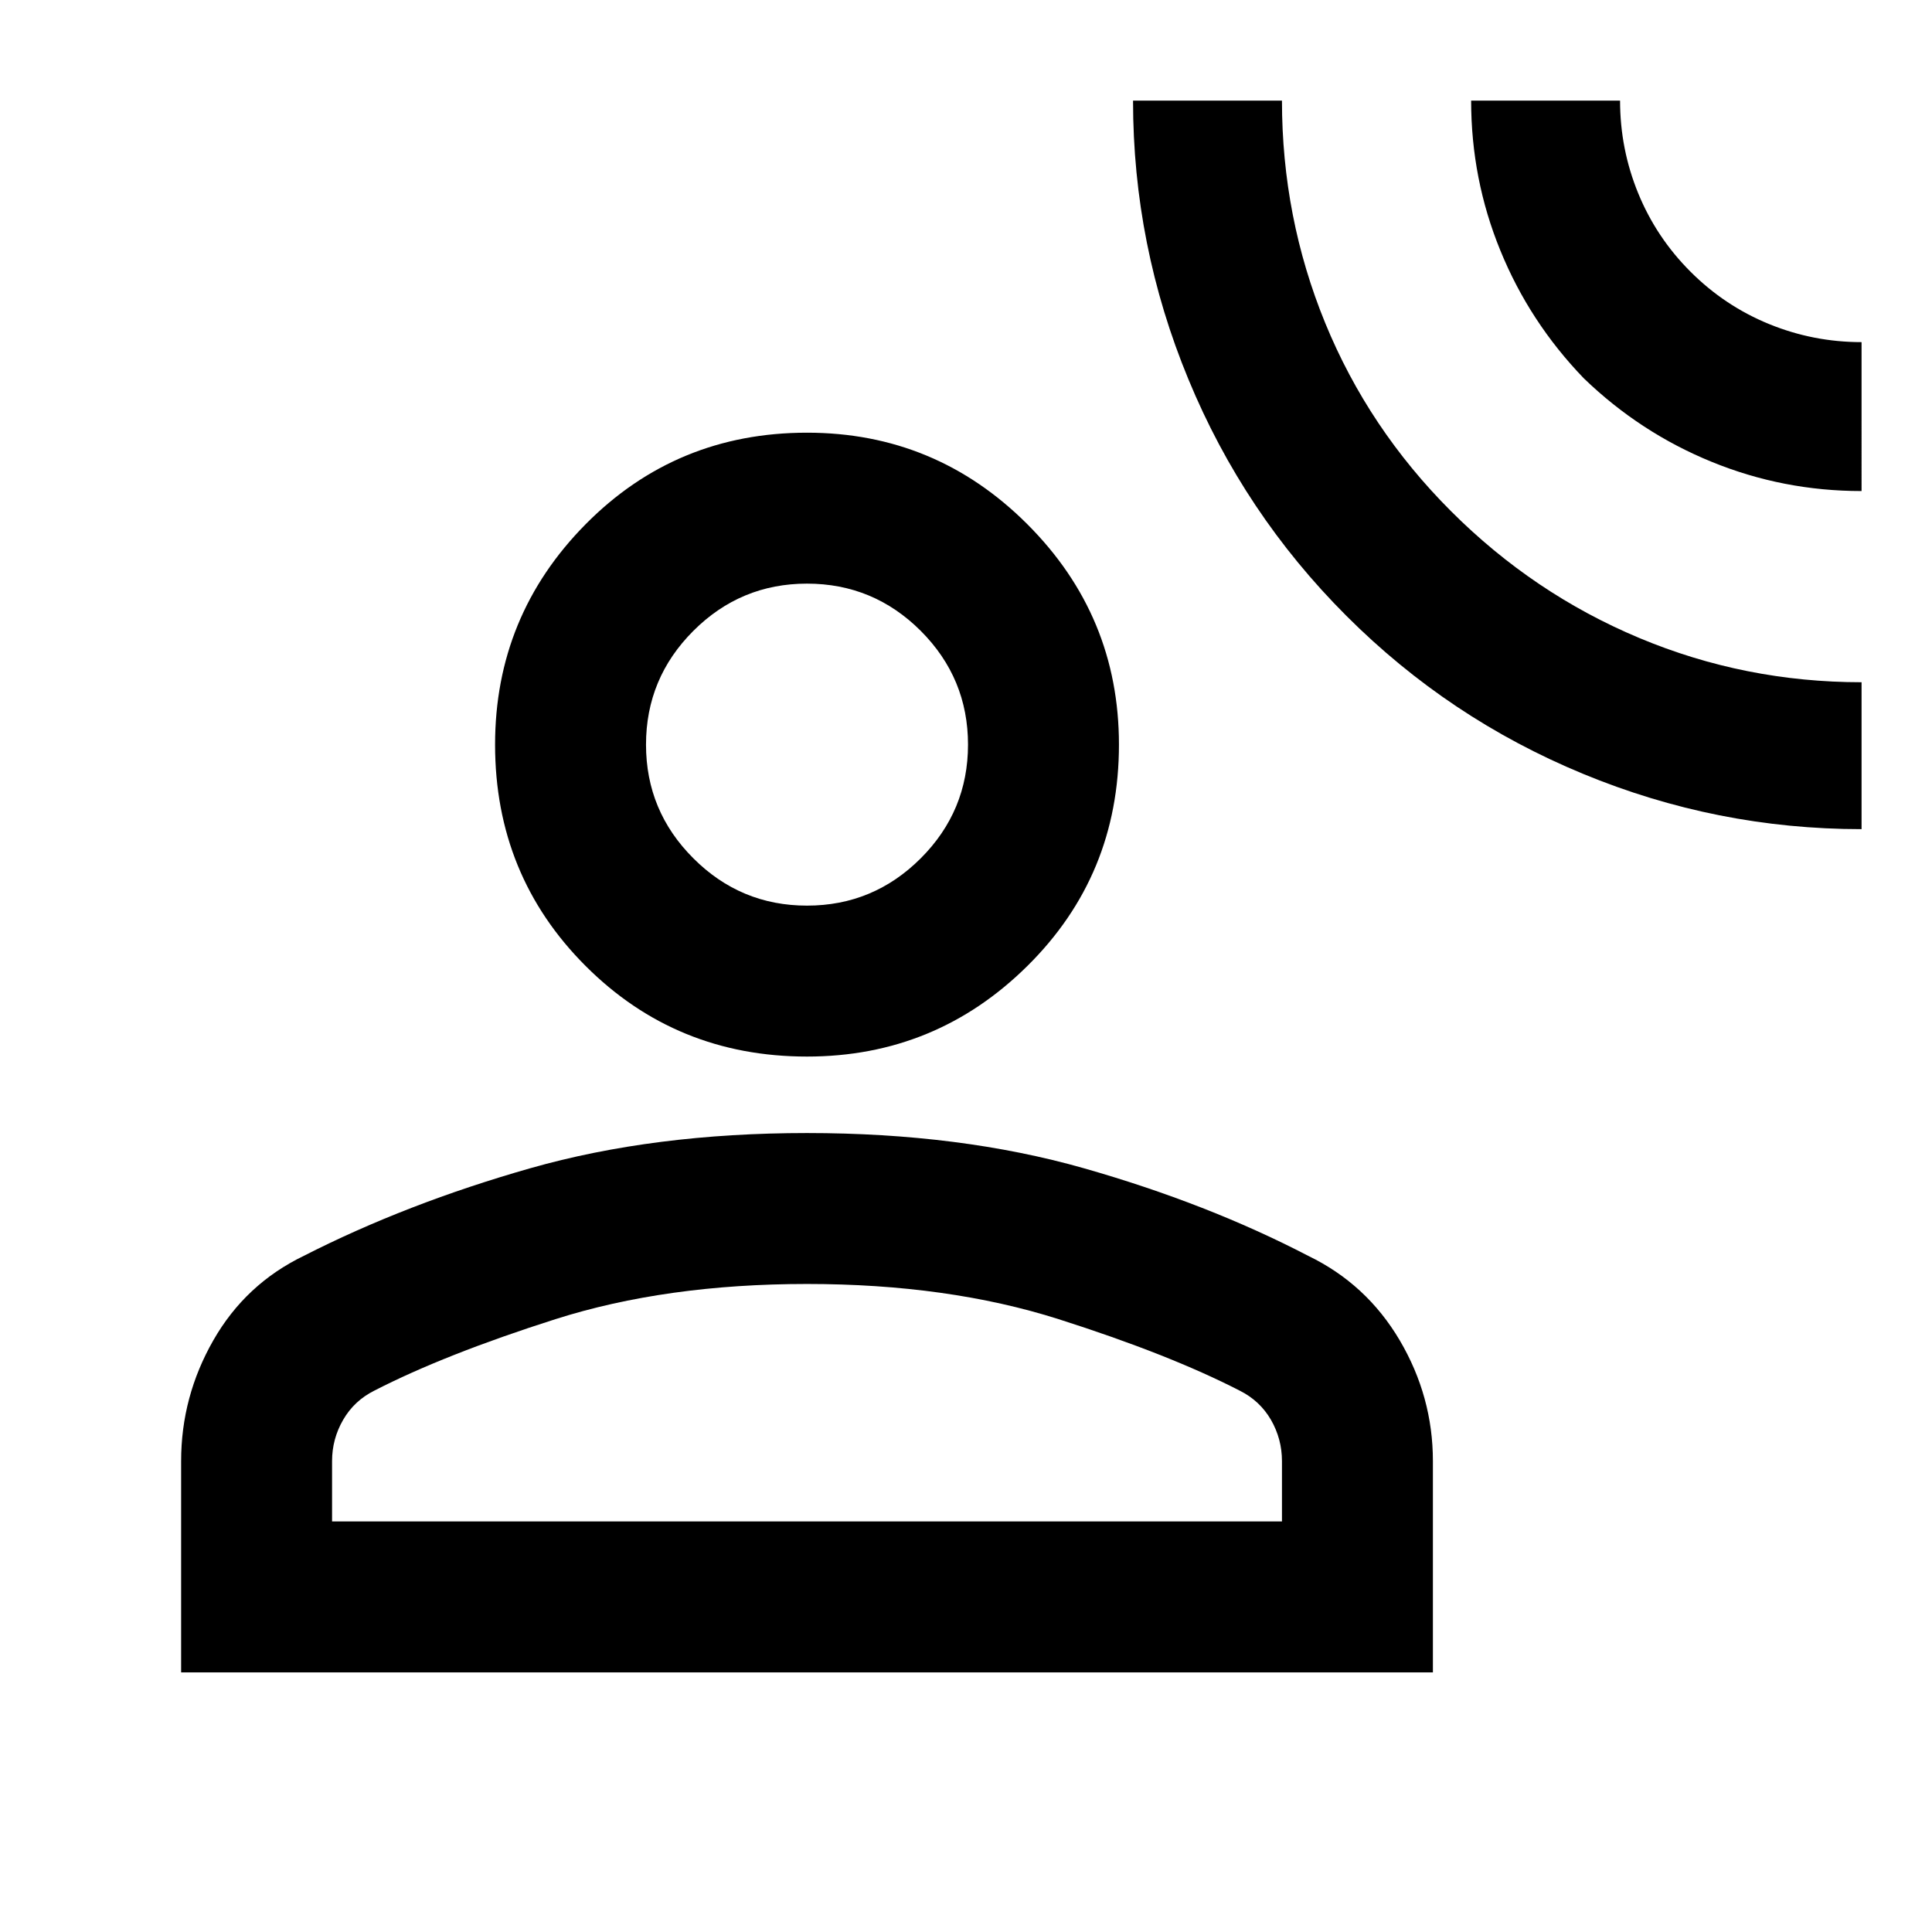 <svg xmlns="http://www.w3.org/2000/svg" height="24" width="24"><path d="M23.125 10.3q-1.8 0-3.462-.688Q18 8.925 16.725 7.65q-1.275-1.275-1.962-2.938-.688-1.662-.688-3.462h1.85q0 1.45.537 2.762Q17 5.325 18.025 6.35q1.025 1.025 2.338 1.575 1.312.55 2.762.55Zm0-4.2q-.975 0-1.862-.363-.888-.362-1.588-1.037Q19 4 18.638 3.112q-.363-.887-.363-1.862h1.85q0 .6.225 1.15.225.55.65.975.425.425.975.65.55.225 1.15.225Zm-13.1 7.025q-1.625 0-2.75-1.125T6.15 9.25q0-1.6 1.125-2.738 1.125-1.137 2.75-1.137 1.6 0 2.737 1.137Q13.9 7.65 13.9 9.25q0 1.625-1.138 2.75-1.137 1.125-2.737 1.125Zm-7.775 7.65V18.15q0-.8.4-1.5t1.125-1.05q1.275-.65 2.813-1.088 1.537-.437 3.437-.437t3.438.437Q15 14.95 16.25 15.6q.725.35 1.138 1.05.412.7.412 1.5v2.625ZM4.125 18.9h11.8v-.75q0-.275-.137-.513-.138-.237-.388-.362-.875-.45-2.25-.888-1.375-.437-3.125-.437t-3.125.437q-1.375.438-2.25.888-.25.125-.387.362-.138.238-.138.513Zm5.9-7.65q.825 0 1.413-.588.587-.587.587-1.412t-.587-1.413q-.588-.587-1.413-.587-.825 0-1.412.587-.588.588-.588 1.413 0 .825.588 1.412.587.588 1.412.588Zm0-2Zm0 9.65Z"/></svg>
